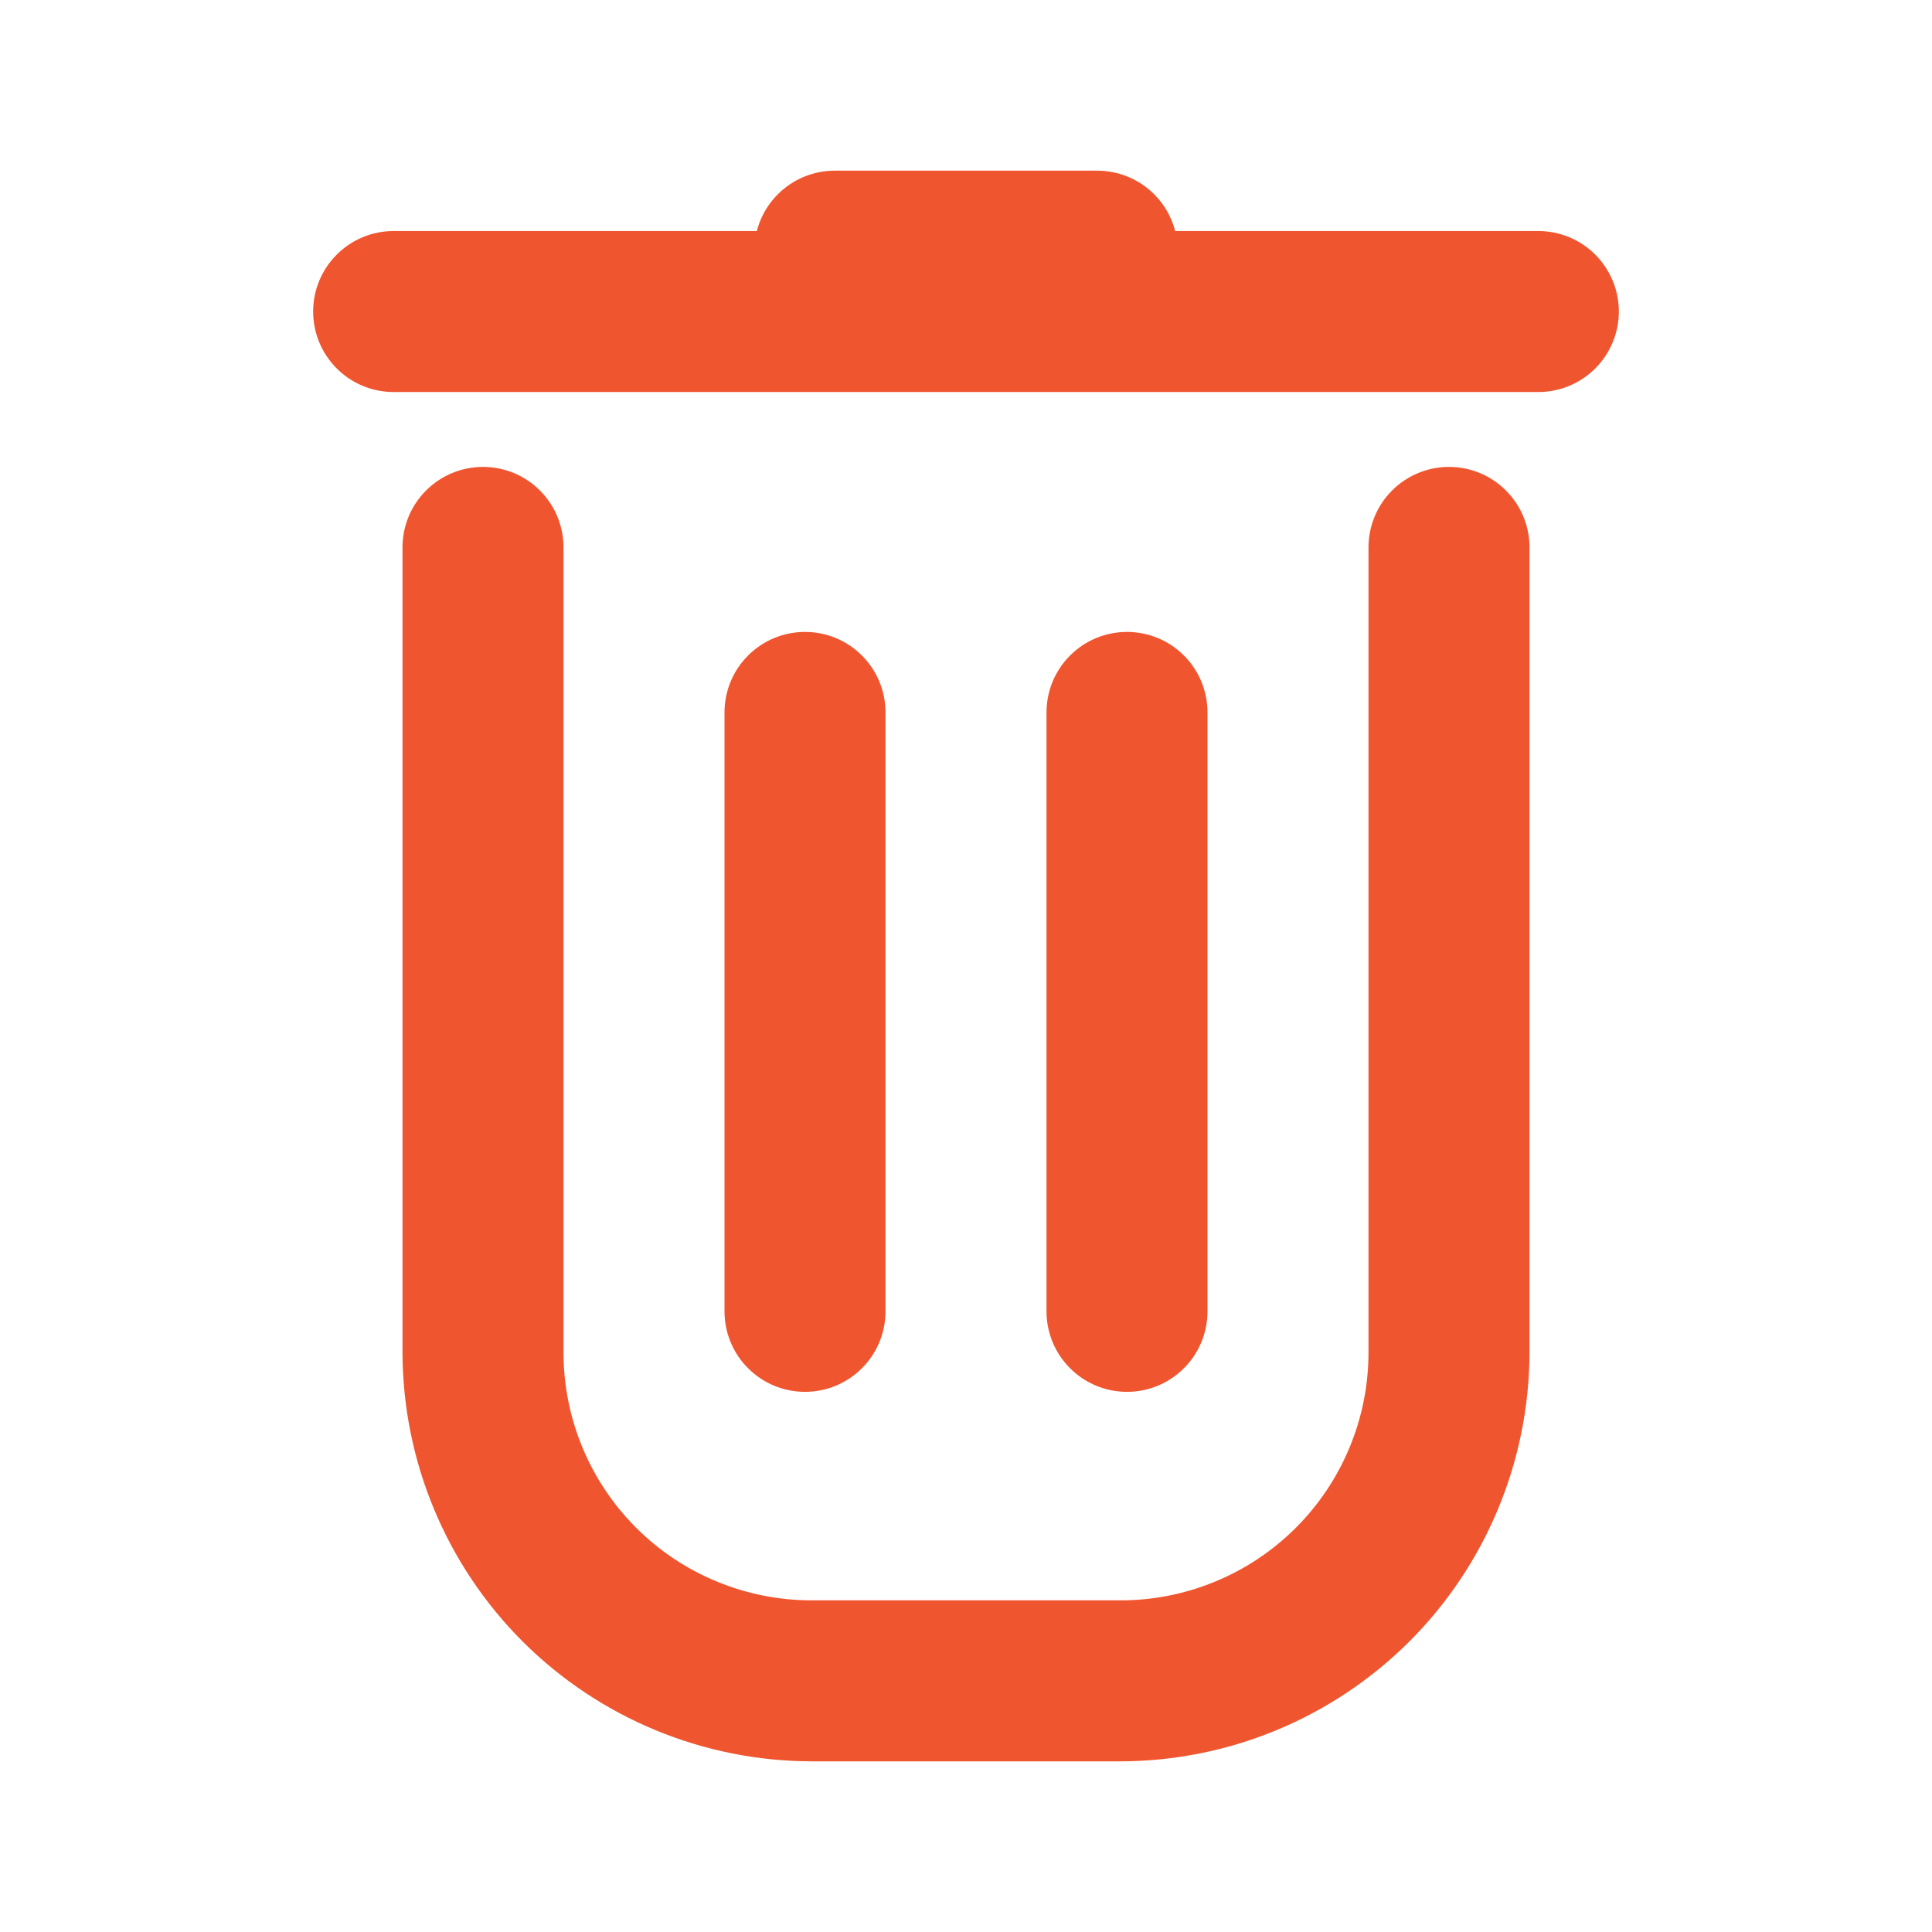 <svg width="24" height="24" viewBox="0 0 24 24" fill="none" xmlns="http://www.w3.org/2000/svg">
<path d="M14 17.29C13.735 17.29 13.48 17.185 13.293 16.997C13.105 16.81 13 16.555 13 16.29V8.85C13 8.585 13.105 8.33 13.293 8.143C13.48 7.955 13.735 7.85 14 7.85C14.265 7.85 14.52 7.955 14.707 8.143C14.895 8.33 15 8.585 15 8.85V16.29C15 16.555 14.895 16.81 14.707 16.997C14.52 17.185 14.265 17.29 14 17.29Z" fill="#EF5630"/>
<path d="M10 17.29C9.735 17.29 9.48 17.185 9.293 16.997C9.105 16.81 9 16.555 9 16.29V8.85C9 8.585 9.105 8.33 9.293 8.143C9.48 7.955 9.735 7.85 10 7.85C10.265 7.85 10.52 7.955 10.707 8.143C10.895 8.33 11 8.585 11 8.85V16.29C11 16.555 10.895 16.81 10.707 16.997C10.52 17.185 10.265 17.29 10 17.29Z" fill="#EF5630"/>
<path d="M13.91 21.88H10.09C8.742 21.88 7.449 21.345 6.494 20.393C5.54 19.44 5.003 18.148 5 16.8V6.8C5 6.535 5.105 6.28 5.293 6.093C5.48 5.905 5.735 5.8 6 5.8C6.265 5.8 6.52 5.905 6.707 6.093C6.895 6.28 7 6.535 7 6.8V16.8C7 17.617 7.324 18.4 7.902 18.978C8.188 19.264 8.528 19.491 8.901 19.645C9.275 19.8 9.676 19.88 10.08 19.88H13.9C14.306 19.883 14.709 19.805 15.085 19.651C15.461 19.498 15.803 19.271 16.091 18.985C16.379 18.699 16.608 18.358 16.764 17.983C16.92 17.608 17 17.206 17 16.8V6.8C17 6.535 17.105 6.28 17.293 6.093C17.48 5.905 17.735 5.8 18 5.8C18.265 5.8 18.52 5.905 18.707 6.093C18.895 6.28 19 6.535 19 6.8V16.8C18.997 18.148 18.46 19.44 17.506 20.393C16.551 21.345 15.258 21.88 13.91 21.88Z" fill="#EF5630"/>
<path d="M19.11 4.87H4.89C4.624 4.87 4.37 4.765 4.183 4.577C3.995 4.39 3.89 4.135 3.89 3.87C3.89 3.605 3.995 3.35 4.183 3.163C4.37 2.975 4.624 2.87 4.89 2.87H19.11C19.375 2.87 19.629 2.975 19.817 3.163C20.004 3.35 20.11 3.605 20.11 3.87C20.11 4.135 20.004 4.39 19.817 4.577C19.629 4.765 19.375 4.87 19.11 4.87Z" fill="#EF5630"/>
<path d="M13.63 4.12H10.37C10.105 4.12 9.851 4.015 9.663 3.827C9.475 3.64 9.37 3.385 9.37 3.12C9.37 2.855 9.475 2.6 9.663 2.413C9.851 2.225 10.105 2.12 10.37 2.12H13.63C13.895 2.12 14.15 2.225 14.337 2.413C14.525 2.6 14.63 2.855 14.63 3.12C14.63 3.385 14.525 3.64 14.337 3.827C14.15 4.015 13.895 4.12 13.63 4.12Z" fill="#EF5630"/>
</svg>
